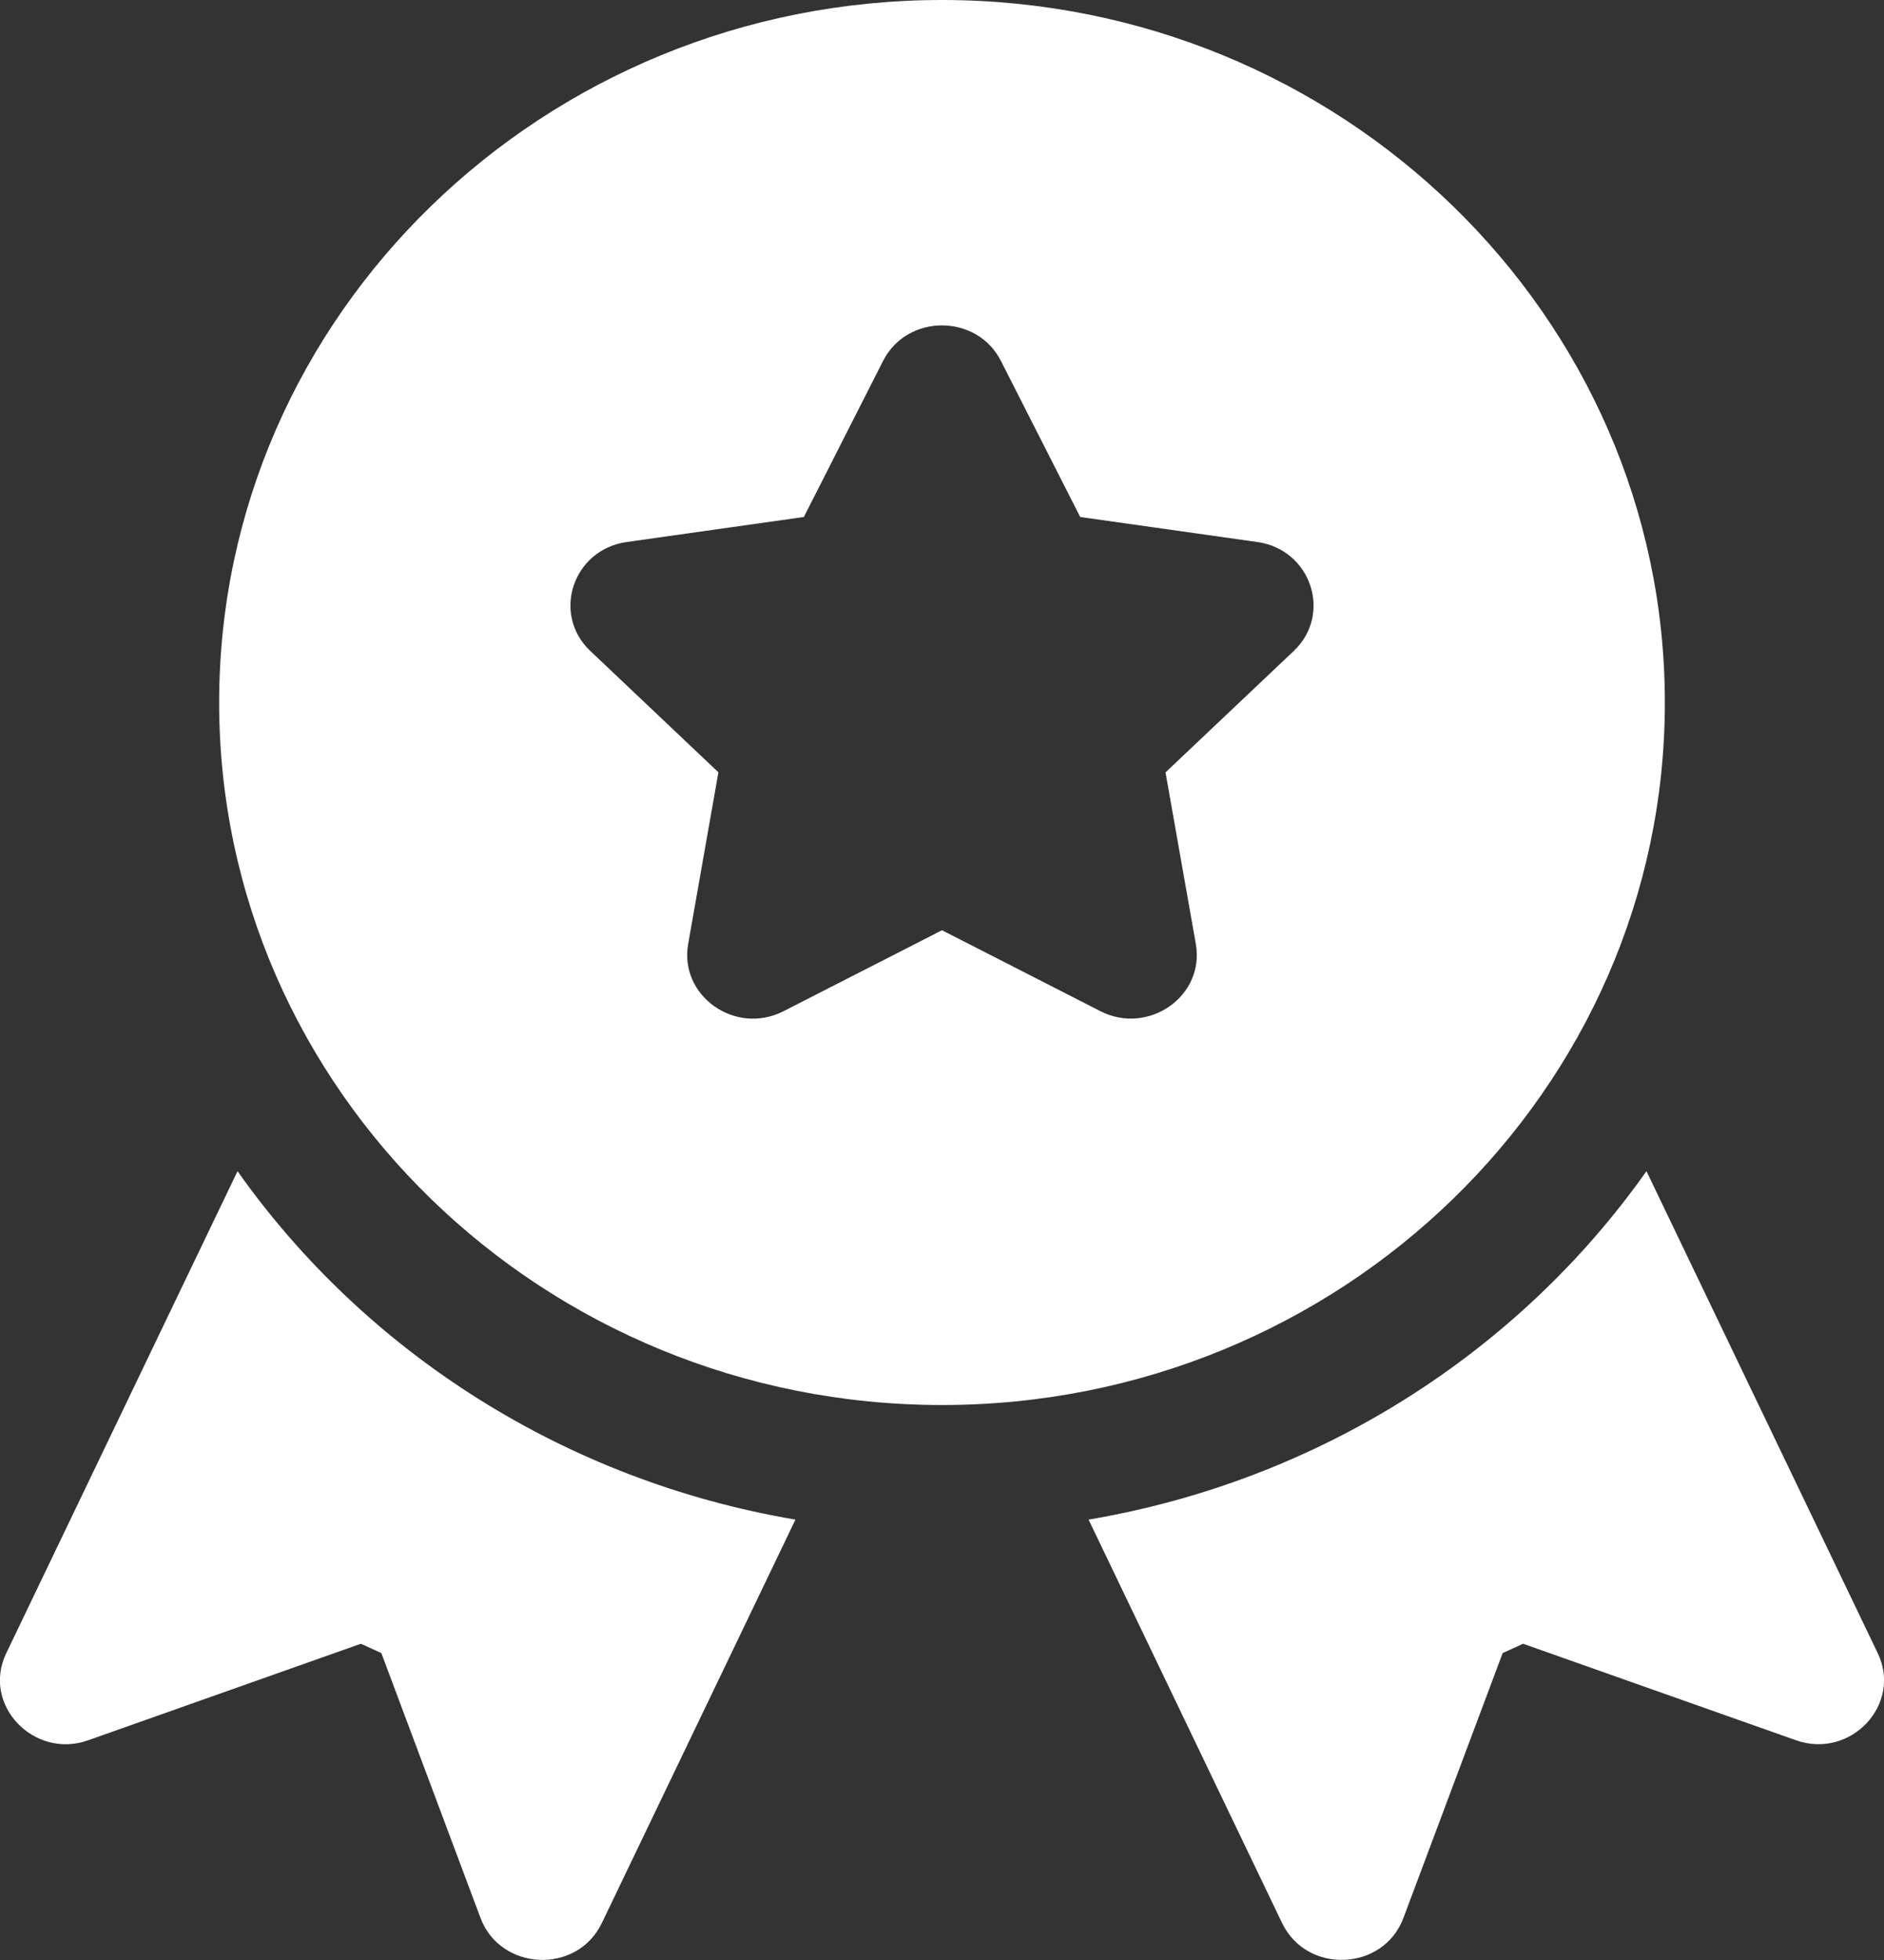 <svg xmlns="http://www.w3.org/2000/svg" width="25" height="26" viewBox="0 0 25 26"><rect x="0" y="0" width="25" height="26" fill="#333333" stroke="none"/><g><g><path fill="#fff" d="M23.829 23.084l-3.618-1.279-.271.123-1.317 3.514c-.264.707-1.28.753-1.61.068l-2.568-5.352c3.062-.518 5.708-2.224 7.403-4.622l3.069 6.394c.328.682-.363 1.413-1.088 1.154zM22.092 9.32c0 5.138-4.303 9.318-9.592 9.318-5.289 0-9.592-4.18-9.592-9.318 0-5.139 4.303-9.32 9.592-9.32 5.289 0 9.592 4.181 9.592 9.32zm-5.408-2.13l-2.35-.332-1.052-2.07c-.319-.629-1.246-.628-1.564 0l-1.051 2.07-2.351.332c-.713.1-1 .955-.483 1.445l1.7 1.61-.401 2.276c-.123.69.626 1.219 1.265.893l2.103-1.074 2.103 1.074c.635.323 1.388-.199 1.265-.893l-.402-2.275 1.701-1.61c.517-.49.23-1.346-.483-1.446zm-6.129 12.969L7.986 25.51c-.329.686-1.345.638-1.61-.068L5.06 21.928l-.272-.123-3.617 1.28c-.72.257-1.418-.47-1.088-1.155l3.069-6.394c1.695 2.398 4.34 4.104 7.403 4.622z"/></g></g></svg>
